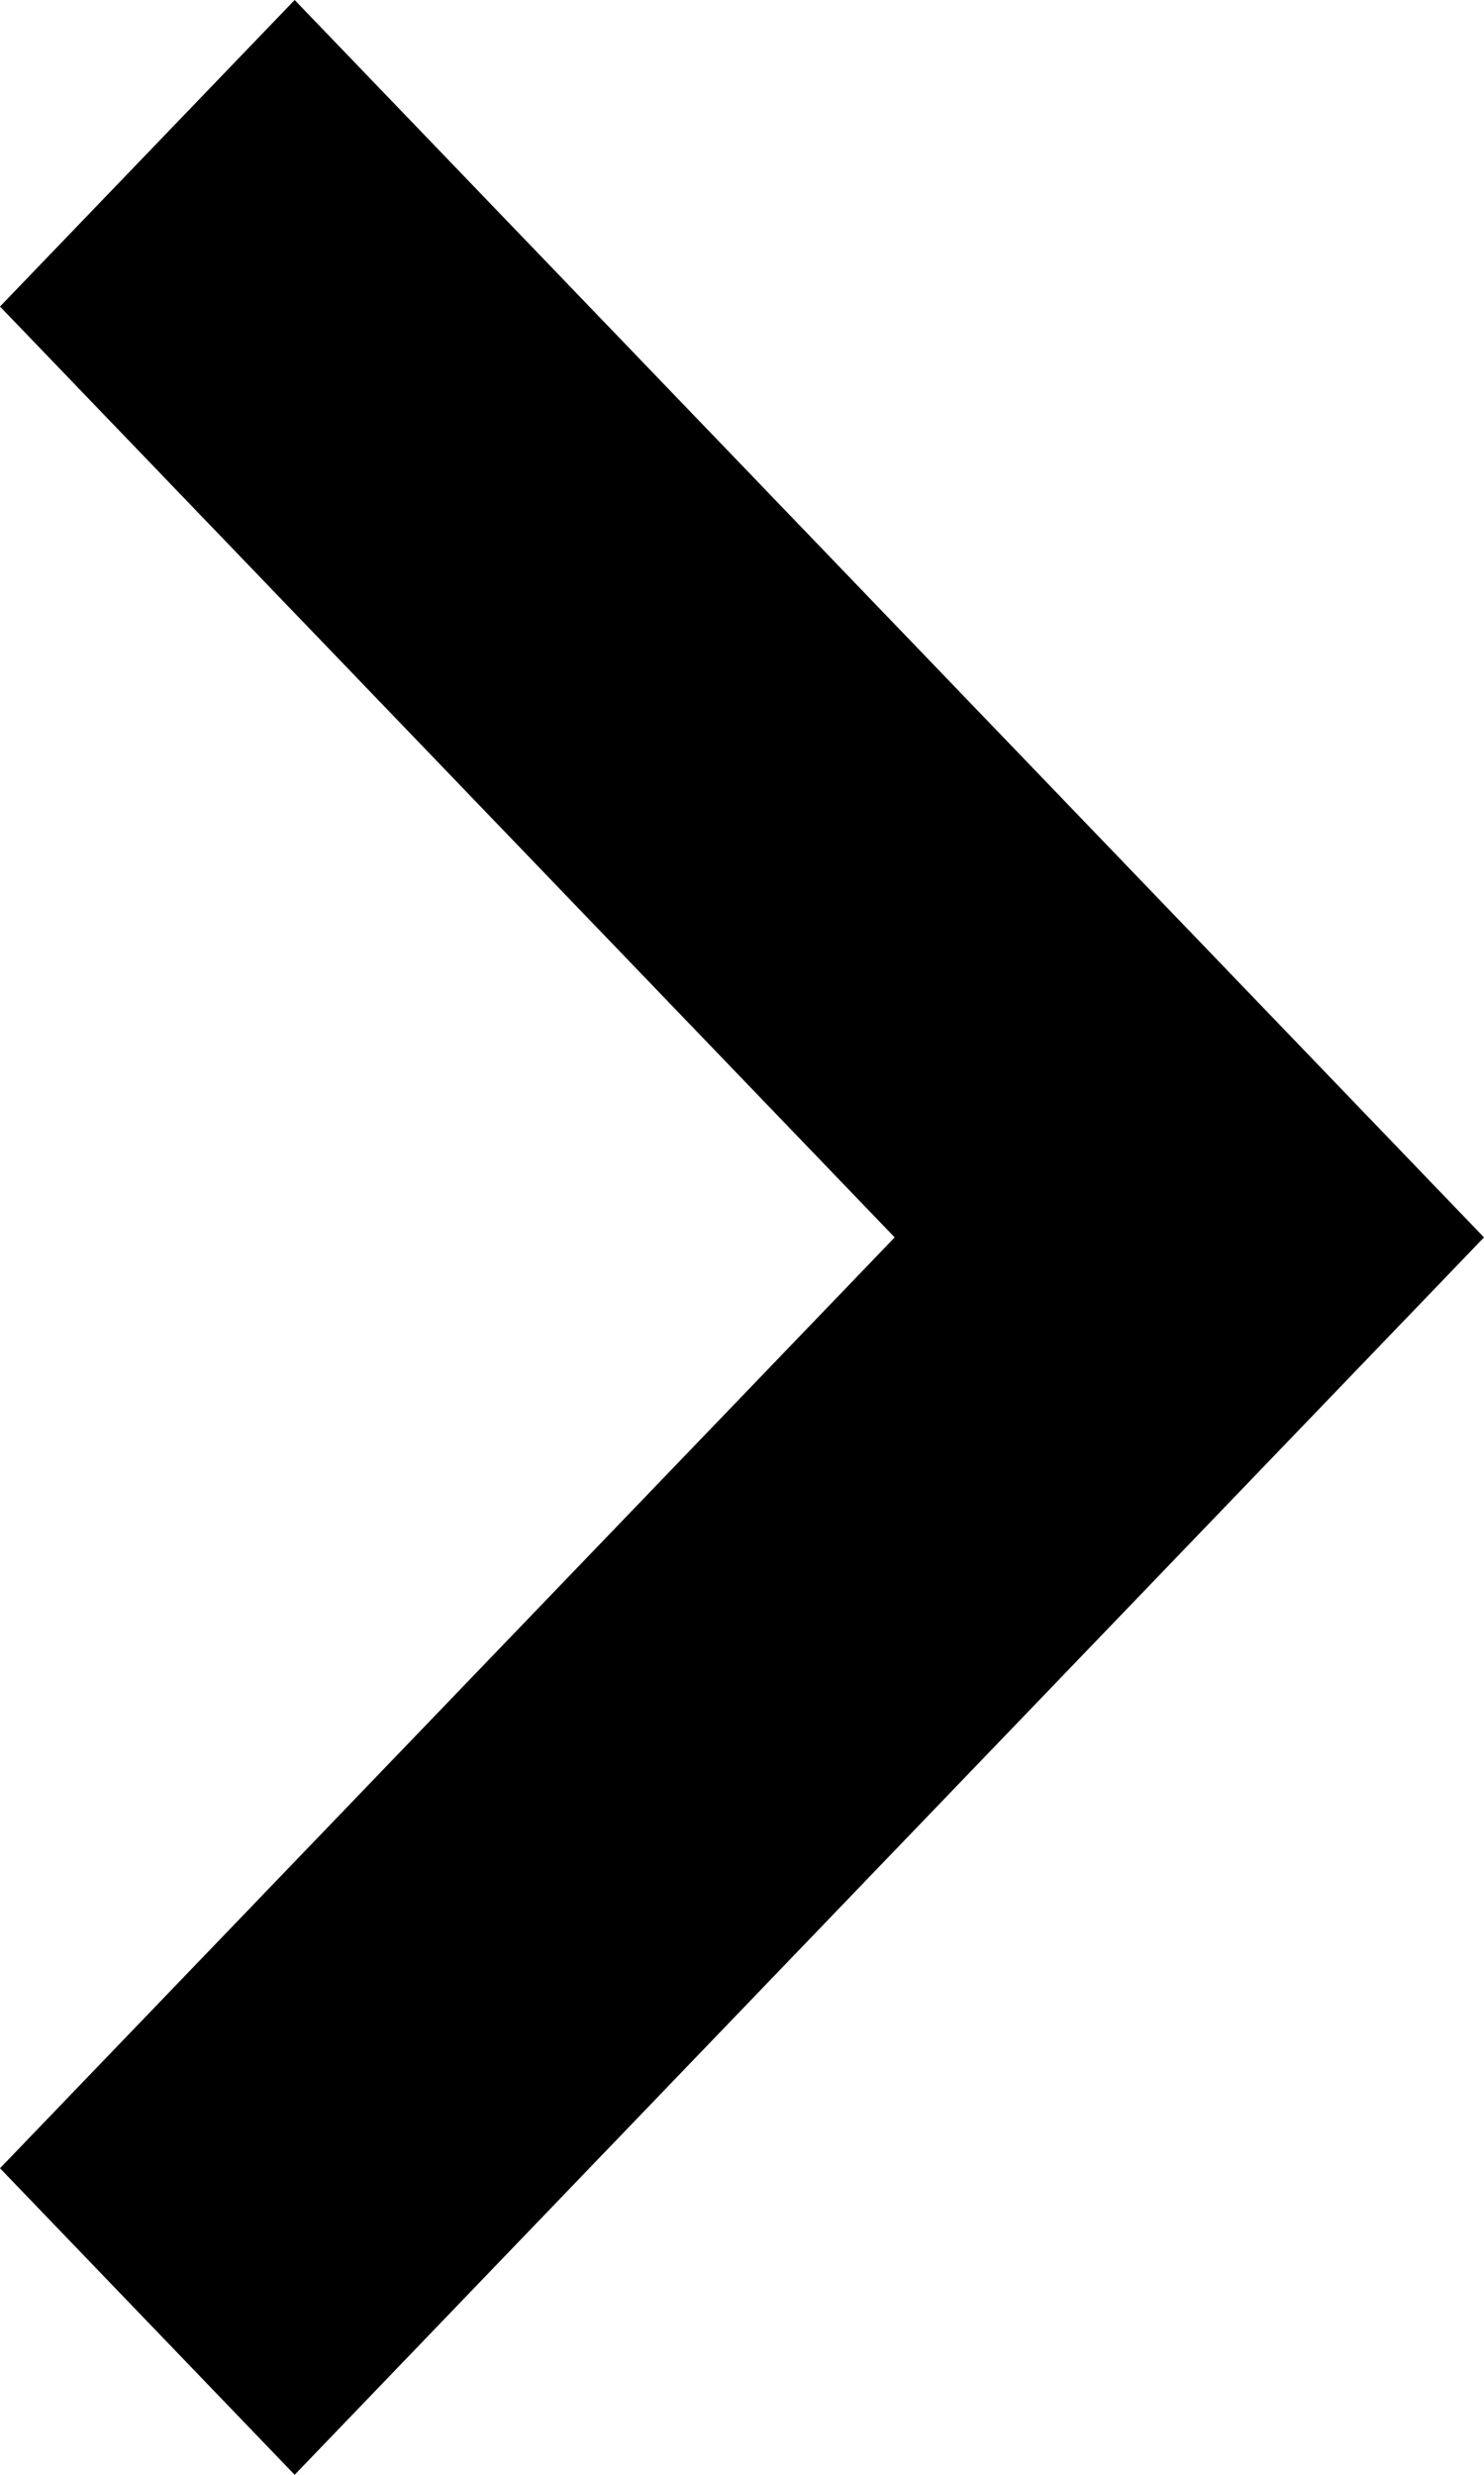 ﻿<?xml version="1.0" encoding="utf-8"?>
<svg version="1.1" xmlns:xlink="http://www.w3.org/1999/xlink" width="9px" height="15px" xmlns="http://www.w3.org/2000/svg">
  <g transform="matrix(1 0 0 1 -7 -5 )">
    <path d="M 0 13.142  L 1.787 15  L 9 7.5  L 1.787 0  L 0 1.858  L 5.426 7.5  L 0 13.142  Z " fill-rule="nonzero" fill="#000000" stroke="none" transform="matrix(1 0 0 1 7 5 )" />
  </g>
</svg>